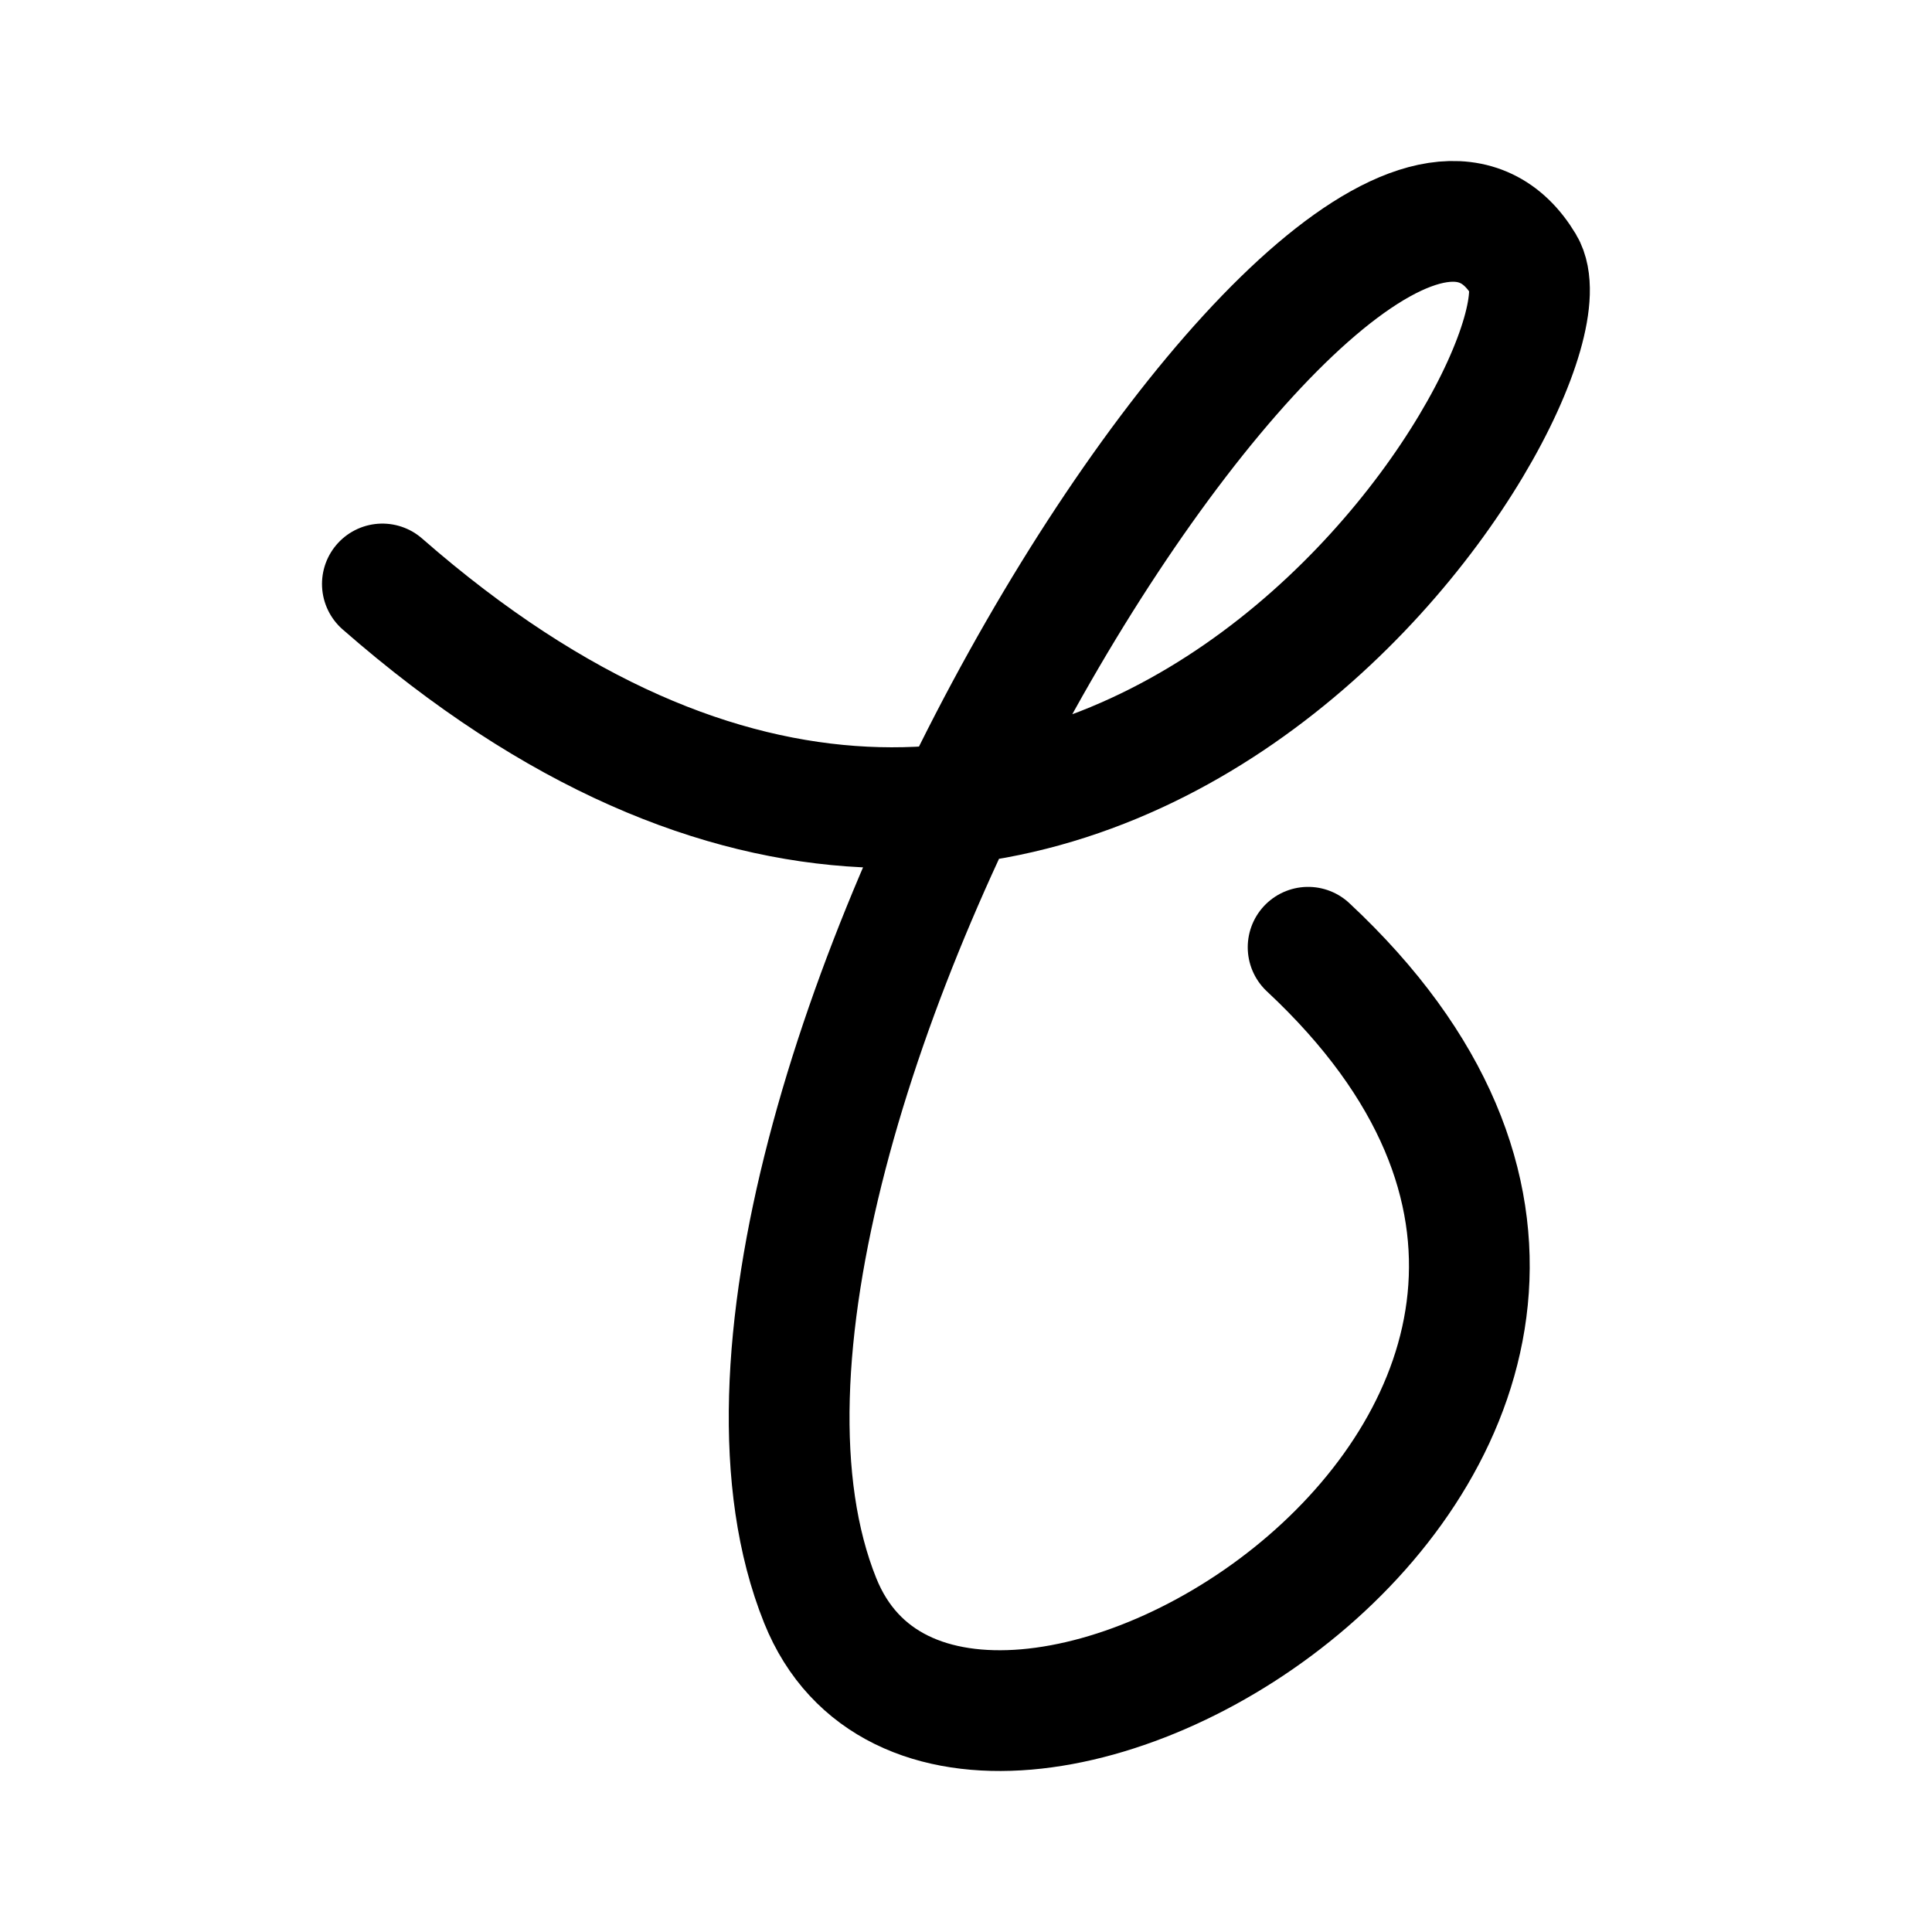 <svg width="192" height="192" viewBox="0 0 192 192" fill="none" xmlns="http://www.w3.org/2000/svg">
<path d="M38 58.034C107.417 118.753 157.849 37.005 151.453 26.338C134.726 -1.56 62.783 112.442 81.509 159.059C95.103 192.901 181.017 141.728 129.999 94.137" stroke="black" stroke-width="12" stroke-linecap="round" stroke-linejoin="round"/>
</svg>
